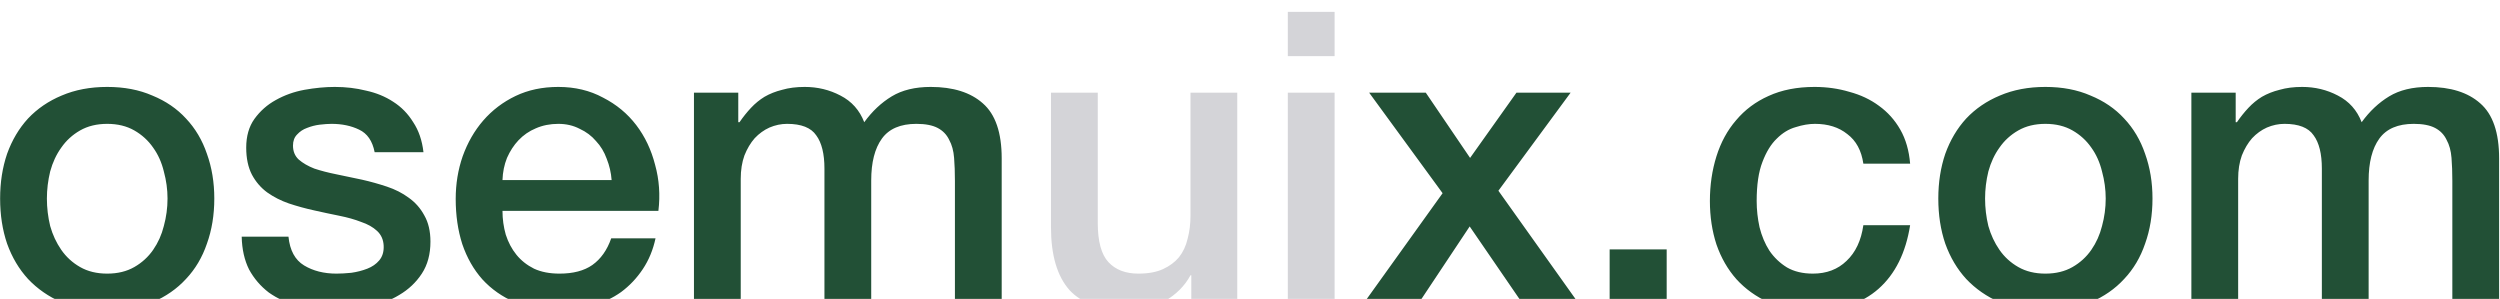 <svg width="853" height="102" viewBox="0 0 853 102" fill="none" xmlns="http://www.w3.org/2000/svg">
<g filter="url(#filter0_i_41_4)">
<path d="M36.58 101.96C30.793 101.96 25.613 101.027 21.04 99.16C16.56 97.2 12.733 94.54 9.56 91.18C6.48 87.82 4.1 83.807 2.42 79.14C0.833 74.473 0.04 69.34 0.04 63.74C0.04 58.233 0.833 53.147 2.42 48.48C4.1 43.813 6.48 39.8 9.56 36.44C12.733 33.08 16.56 30.467 21.04 28.6C25.613 26.64 30.793 25.66 36.58 25.66C42.367 25.66 47.5 26.64 51.98 28.6C56.553 30.467 60.38 33.08 63.46 36.44C66.633 39.8 69.013 43.813 70.6 48.48C72.28 53.147 73.12 58.233 73.12 63.74C73.12 69.34 72.28 74.473 70.6 79.14C69.013 83.807 66.633 87.82 63.46 91.18C60.38 94.54 56.553 97.2 51.98 99.16C47.5 101.027 42.367 101.96 36.58 101.96ZM36.58 89.36C40.127 89.36 43.207 88.613 45.82 87.12C48.433 85.627 50.58 83.667 52.26 81.24C53.94 78.813 55.153 76.107 55.9 73.12C56.74 70.04 57.16 66.913 57.16 63.74C57.16 60.66 56.74 57.58 55.9 54.5C55.153 51.42 53.94 48.713 52.26 46.38C50.58 43.953 48.433 41.993 45.82 40.5C43.207 39.007 40.127 38.26 36.58 38.26C33.033 38.26 29.953 39.007 27.34 40.5C24.727 41.993 22.58 43.953 20.9 46.38C19.22 48.713 17.96 51.42 17.12 54.5C16.373 57.58 16 60.66 16 63.74C16 66.913 16.373 70.04 17.12 73.12C17.96 76.107 19.22 78.813 20.9 81.24C22.58 83.667 24.727 85.627 27.34 87.12C29.953 88.613 33.033 89.36 36.58 89.36ZM98.428 76.76C98.895 81.427 100.668 84.693 103.748 86.56C106.828 88.427 110.515 89.36 114.808 89.36C116.302 89.36 117.982 89.267 119.848 89.08C121.808 88.8 123.628 88.333 125.308 87.68C126.988 87.027 128.342 86.093 129.368 84.88C130.488 83.573 131.002 81.893 130.908 79.84C130.815 77.787 130.068 76.107 128.668 74.8C127.268 73.493 125.448 72.467 123.208 71.72C121.062 70.88 118.588 70.18 115.788 69.62C112.988 69.06 110.142 68.453 107.248 67.8C104.262 67.147 101.368 66.353 98.568 65.42C95.862 64.487 93.388 63.227 91.148 61.64C89.002 60.053 87.275 58.047 85.968 55.62C84.662 53.1 84.008 50.02 84.008 46.38C84.008 42.46 84.942 39.193 86.808 36.58C88.768 33.873 91.195 31.727 94.088 30.14C97.075 28.46 100.342 27.293 103.888 26.64C107.528 25.987 110.982 25.66 114.248 25.66C117.982 25.66 121.528 26.08 124.888 26.92C128.342 27.667 131.422 28.927 134.128 30.7C136.928 32.473 139.215 34.807 140.988 37.7C142.855 40.5 144.022 43.907 144.488 47.92H127.828C127.082 44.093 125.308 41.527 122.508 40.22C119.802 38.913 116.675 38.26 113.128 38.26C112.008 38.26 110.655 38.353 109.068 38.54C107.575 38.727 106.128 39.1 104.728 39.66C103.422 40.127 102.302 40.873 101.368 41.9C100.435 42.833 99.968 44.093 99.968 45.68C99.968 47.64 100.622 49.227 101.928 50.44C103.328 51.653 105.102 52.68 107.248 53.52C109.488 54.267 112.008 54.92 114.808 55.48C117.608 56.04 120.502 56.647 123.488 57.3C126.382 57.953 129.228 58.747 132.028 59.68C134.828 60.613 137.302 61.873 139.448 63.46C141.688 65.047 143.462 67.053 144.768 69.48C146.168 71.907 146.868 74.893 146.868 78.44C146.868 82.733 145.888 86.373 143.928 89.36C141.968 92.347 139.402 94.773 136.228 96.64C133.148 98.507 129.695 99.86 125.868 100.7C122.042 101.54 118.262 101.96 114.528 101.96C109.955 101.96 105.708 101.447 101.788 100.42C97.962 99.393 94.602 97.853 91.708 95.8C88.908 93.653 86.668 91.04 84.988 87.96C83.402 84.787 82.562 81.053 82.468 76.76H98.428ZM208.686 57.44C208.499 54.92 207.939 52.493 207.006 50.16C206.166 47.827 204.953 45.82 203.366 44.14C201.873 42.367 200.006 40.967 197.766 39.94C195.619 38.82 193.193 38.26 190.486 38.26C187.686 38.26 185.119 38.773 182.786 39.8C180.546 40.733 178.586 42.087 176.906 43.86C175.319 45.54 174.013 47.547 172.986 49.88C172.053 52.213 171.539 54.733 171.446 57.44H208.686ZM171.446 67.94C171.446 70.74 171.819 73.447 172.566 76.06C173.406 78.673 174.619 80.96 176.206 82.92C177.793 84.88 179.799 86.467 182.226 87.68C184.653 88.8 187.546 89.36 190.906 89.36C195.573 89.36 199.306 88.38 202.106 86.42C204.999 84.367 207.146 81.333 208.546 77.32H223.666C222.826 81.24 221.379 84.74 219.326 87.82C217.273 90.9 214.799 93.513 211.906 95.66C209.013 97.713 205.746 99.253 202.106 100.28C198.559 101.4 194.826 101.96 190.906 101.96C185.213 101.96 180.173 101.027 175.786 99.16C171.399 97.293 167.666 94.68 164.586 91.32C161.599 87.96 159.313 83.947 157.726 79.28C156.233 74.613 155.486 69.48 155.486 63.88C155.486 58.747 156.279 53.893 157.866 49.32C159.546 44.653 161.879 40.593 164.866 37.14C167.946 33.593 171.633 30.793 175.926 28.74C180.219 26.687 185.073 25.66 190.486 25.66C196.179 25.66 201.266 26.873 205.746 29.3C210.319 31.633 214.099 34.76 217.086 38.68C220.073 42.6 222.219 47.127 223.526 52.26C224.926 57.3 225.299 62.527 224.646 67.94H171.446ZM236.779 27.62H251.899V37.7H252.319C253.532 35.927 254.839 34.293 256.239 32.8C257.639 31.307 259.179 30.047 260.859 29.02C262.632 27.993 264.639 27.2 266.879 26.64C269.119 25.987 271.686 25.66 274.579 25.66C278.966 25.66 283.026 26.64 286.759 28.6C290.586 30.56 293.292 33.593 294.879 37.7C297.586 33.967 300.712 31.027 304.259 28.88C307.806 26.733 312.239 25.66 317.559 25.66C325.212 25.66 331.139 27.527 335.339 31.26C339.632 34.993 341.779 41.247 341.779 50.02V100H325.819V57.72C325.819 54.827 325.726 52.213 325.539 49.88C325.352 47.453 324.792 45.4 323.859 43.72C323.019 41.947 321.712 40.593 319.939 39.66C318.166 38.727 315.739 38.26 312.659 38.26C307.246 38.26 303.326 39.94 300.899 43.3C298.472 46.66 297.259 51.42 297.259 57.58V100H281.299V53.52C281.299 48.48 280.366 44.7 278.499 42.18C276.726 39.567 273.412 38.26 268.559 38.26C266.506 38.26 264.499 38.68 262.539 39.52C260.672 40.36 258.992 41.573 257.499 43.16C256.099 44.747 254.932 46.707 253.999 49.04C253.159 51.373 252.739 54.033 252.739 57.02V100H236.779V27.62ZM492.215 61.92L467.155 27.62H486.475L501.595 49.88L517.415 27.62H535.895L511.255 61.08L538.975 100H519.795L501.455 73.26L483.675 100H464.915L492.215 61.92ZM549.211 81.1H568.671V100H549.211V81.1ZM635.776 51.84C635.122 47.36 633.302 44 630.316 41.76C627.422 39.427 623.736 38.26 619.256 38.26C617.202 38.26 615.009 38.633 612.676 39.38C610.342 40.033 608.196 41.34 606.236 43.3C604.276 45.167 602.642 47.827 601.336 51.28C600.029 54.64 599.376 59.073 599.376 64.58C599.376 67.567 599.702 70.553 600.356 73.54C601.102 76.527 602.222 79.187 603.716 81.52C605.302 83.853 607.309 85.767 609.736 87.26C612.162 88.66 615.102 89.36 618.556 89.36C623.222 89.36 627.049 87.913 630.036 85.02C633.116 82.127 635.029 78.067 635.776 72.84H651.736C650.242 82.267 646.649 89.5 640.956 94.54C635.356 99.487 627.889 101.96 618.556 101.96C612.862 101.96 607.822 101.027 603.436 99.16C599.142 97.2 595.502 94.587 592.516 91.32C589.529 87.96 587.242 83.993 585.656 79.42C584.162 74.847 583.416 69.9 583.416 64.58C583.416 59.167 584.162 54.08 585.656 49.32C587.149 44.56 589.389 40.453 592.376 37C595.362 33.453 599.049 30.7 603.436 28.74C607.916 26.687 613.142 25.66 619.116 25.66C623.316 25.66 627.282 26.22 631.016 27.34C634.842 28.367 638.202 29.953 641.096 32.1C644.082 34.247 646.509 36.953 648.376 40.22C650.242 43.487 651.362 47.36 651.736 51.84H635.776ZM697.889 101.96C692.102 101.96 686.922 101.027 682.349 99.16C677.869 97.2 674.042 94.54 670.869 91.18C667.789 87.82 665.409 83.807 663.729 79.14C662.142 74.473 661.349 69.34 661.349 63.74C661.349 58.233 662.142 53.147 663.729 48.48C665.409 43.813 667.789 39.8 670.869 36.44C674.042 33.08 677.869 30.467 682.349 28.6C686.922 26.64 692.102 25.66 697.889 25.66C703.675 25.66 708.809 26.64 713.289 28.6C717.862 30.467 721.689 33.08 724.769 36.44C727.942 39.8 730.322 43.813 731.909 48.48C733.589 53.147 734.429 58.233 734.429 63.74C734.429 69.34 733.589 74.473 731.909 79.14C730.322 83.807 727.942 87.82 724.769 91.18C721.689 94.54 717.862 97.2 713.289 99.16C708.809 101.027 703.675 101.96 697.889 101.96ZM697.889 89.36C701.435 89.36 704.515 88.613 707.129 87.12C709.742 85.627 711.889 83.667 713.569 81.24C715.249 78.813 716.462 76.107 717.209 73.12C718.049 70.04 718.469 66.913 718.469 63.74C718.469 60.66 718.049 57.58 717.209 54.5C716.462 51.42 715.249 48.713 713.569 46.38C711.889 43.953 709.742 41.993 707.129 40.5C704.515 39.007 701.435 38.26 697.889 38.26C694.342 38.26 691.262 39.007 688.649 40.5C686.035 41.993 683.889 43.953 682.209 46.38C680.529 48.713 679.269 51.42 678.429 54.5C677.682 57.58 677.309 60.66 677.309 63.74C677.309 66.913 677.682 70.04 678.429 73.12C679.269 76.107 680.529 78.813 682.209 81.24C683.889 83.667 686.035 85.627 688.649 87.12C691.262 88.613 694.342 89.36 697.889 89.36ZM747.697 27.62H762.817V37.7H763.237C764.45 35.927 765.757 34.293 767.157 32.8C768.557 31.307 770.097 30.047 771.777 29.02C773.55 27.993 775.557 27.2 777.797 26.64C780.037 25.987 782.604 25.66 785.497 25.66C789.884 25.66 793.944 26.64 797.677 28.6C801.504 30.56 804.21 33.593 805.797 37.7C808.504 33.967 811.63 31.027 815.177 28.88C818.724 26.733 823.157 25.66 828.477 25.66C836.13 25.66 842.057 27.527 846.257 31.26C850.55 34.993 852.697 41.247 852.697 50.02V100H836.737V57.72C836.737 54.827 836.644 52.213 836.457 49.88C836.27 47.453 835.71 45.4 834.777 43.72C833.937 41.947 832.63 40.593 830.857 39.66C829.084 38.727 826.657 38.26 823.577 38.26C818.164 38.26 814.244 39.94 811.817 43.3C809.39 46.66 808.177 51.42 808.177 57.58V100H792.217V53.52C792.217 48.48 791.284 44.7 789.417 42.18C787.644 39.567 784.33 38.26 779.477 38.26C777.424 38.26 775.417 38.68 773.457 39.52C771.59 40.36 769.91 41.573 768.417 43.16C767.017 44.747 765.85 46.707 764.917 49.04C764.077 51.373 763.657 54.033 763.657 57.02V100H747.697V27.62Z" fill="#225036"/>
<path d="M422.155 100H406.475V89.92H406.195C404.235 93.56 401.295 96.5 397.375 98.74C393.549 100.887 389.629 101.96 385.615 101.96C376.095 101.96 369.189 99.627 364.895 94.96C360.695 90.2 358.595 83.06 358.595 73.54V27.62H374.555V72C374.555 78.347 375.769 82.827 378.195 85.44C380.622 88.053 384.029 89.36 388.415 89.36C391.775 89.36 394.575 88.847 396.815 87.82C399.055 86.793 400.875 85.44 402.275 83.76C403.675 81.987 404.655 79.887 405.215 77.46C405.869 75.033 406.195 72.42 406.195 69.62V27.62H422.155V100ZM439.406 0.04H455.366V15.16H439.406V0.04ZM439.406 27.62H455.366V100H439.406V27.62Z" fill="#D4D4D8"/>
</g>
<defs>
<filter id="filter0_i_41_4" x="0.04" y="0.04" width="852.657" height="105.92" filterUnits="userSpaceOnUse" color-interpolation-filters="sRGB">
<feFlood flood-opacity="0" result="BackgroundImageFix"/>
<feBlend mode="normal" in="SourceGraphic" in2="BackgroundImageFix" result="shape"/>
<feColorMatrix in="SourceAlpha" type="matrix" values="0 0 0 0 0 0 0 0 0 0 0 0 0 0 0 0 0 0 127 0" result="hardAlpha"/>
<feOffset dy="4"/>
<feGaussianBlur stdDeviation="2"/>
<feComposite in2="hardAlpha" operator="arithmetic" k2="-1" k3="1"/>
<feColorMatrix type="matrix" values="0 0 0 0 0 0 0 0 0 0 0 0 0 0 0 0 0 0 0.14 0"/>
<feBlend mode="normal" in2="shape" result="effect1_innerShadow_41_4"/>
</filter>
</defs>
</svg>

